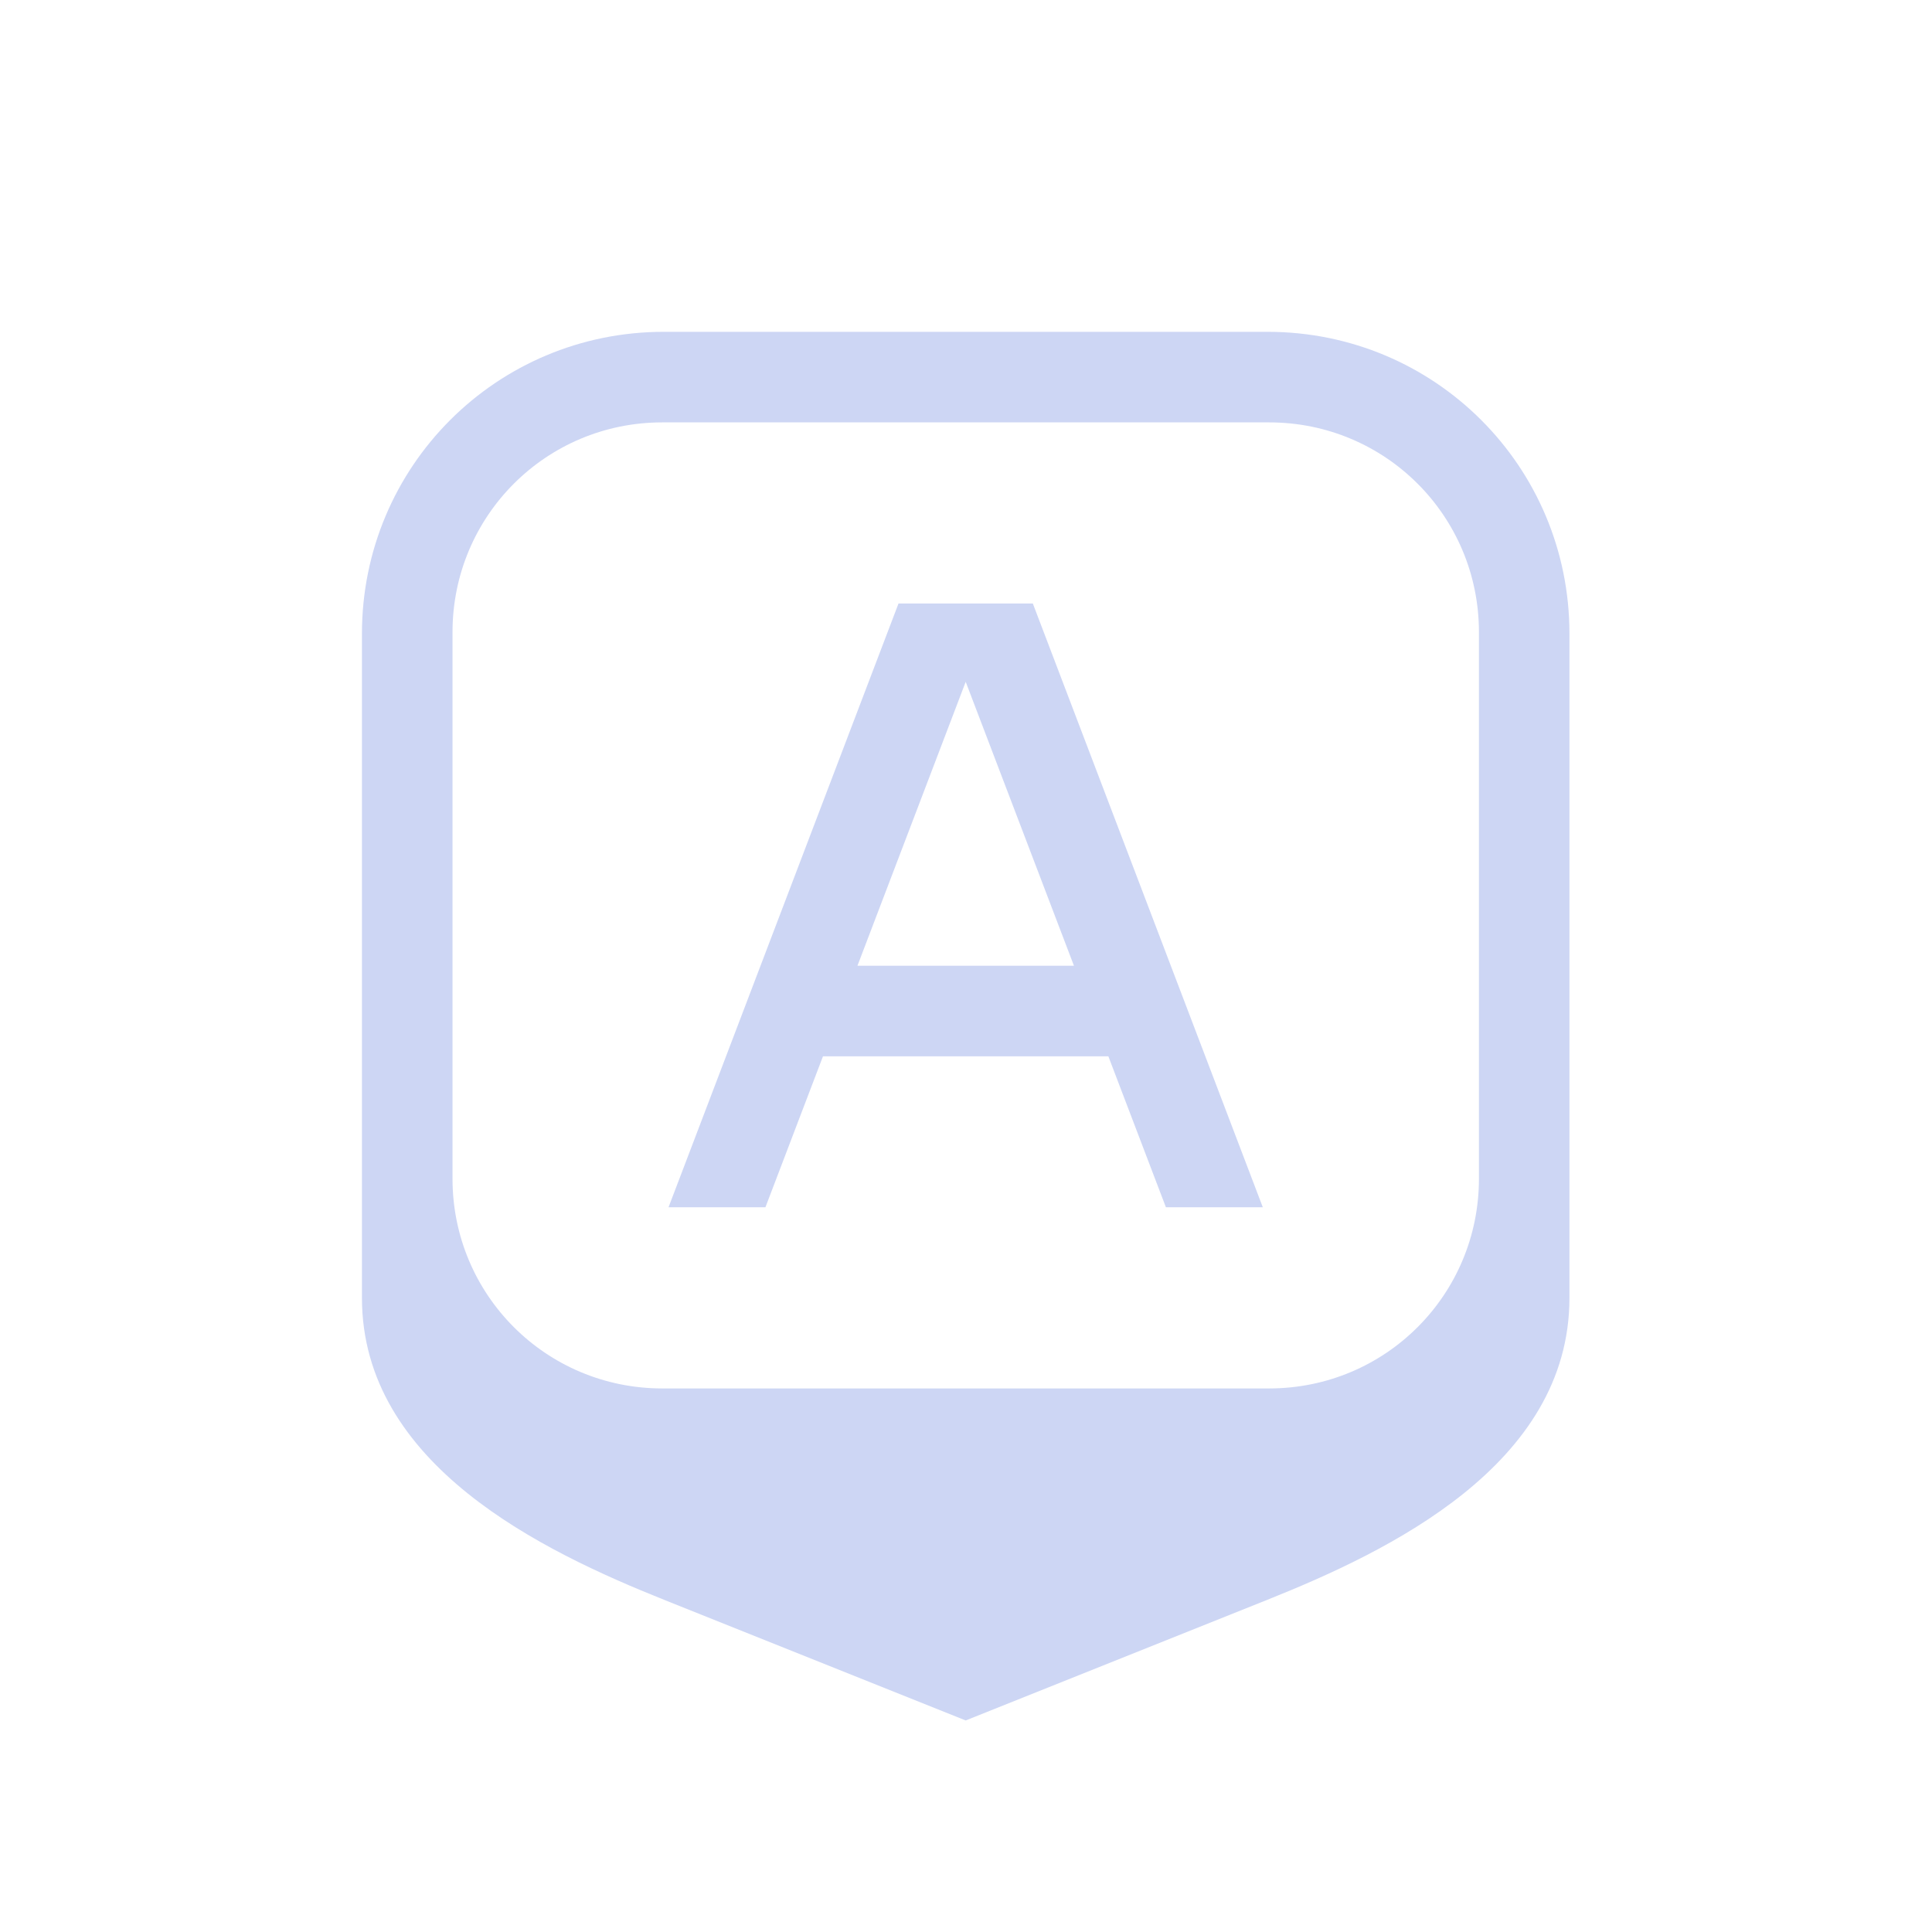 <svg width="32" height="32" version="1.1" xmlns="http://www.w3.org/2000/svg">
 <style id="current-color-scheme" type="text/css">.ColorScheme-Text {
        color:#cdd6f4;
      }
      .ColorScheme-Background {
        color:#eff0f1;
      }
      .ColorScheme-Highlight {
        color:#3daee9;
      }
      .ColorScheme-ButtonText {
        color:#cdd6f4;
      }</style>
 <path class="ColorScheme-Text" d="m10.995 5.496c-2.77 0-5 2.23-5 5v11c0 2.77 3 4.2 5 5l5 2 5-2c2-0.8 5-2.23 5-5v-11c0-2.77-2.23-5-5-5zm-0.025 1.5h10.051c1.925 0 3.475 1.55 3.475 3.475v9.051c0 1.925-1.55 3.475-3.475 3.475h-10.051c-1.925 0-3.475-1.55-3.475-3.475v-9.051c0-1.925 1.55-3.475 3.475-3.475z" fill="currentColor"/>
 <path class="ColorScheme-Text" d="m14.882 9.996-3.809 10h1.605l0.953-2.5h4.727l0.953 2.5h1.605l-3.809-10zm1.113 1.297 1.793 4.703h-3.586z" fill="currentColor"/>
</svg>
